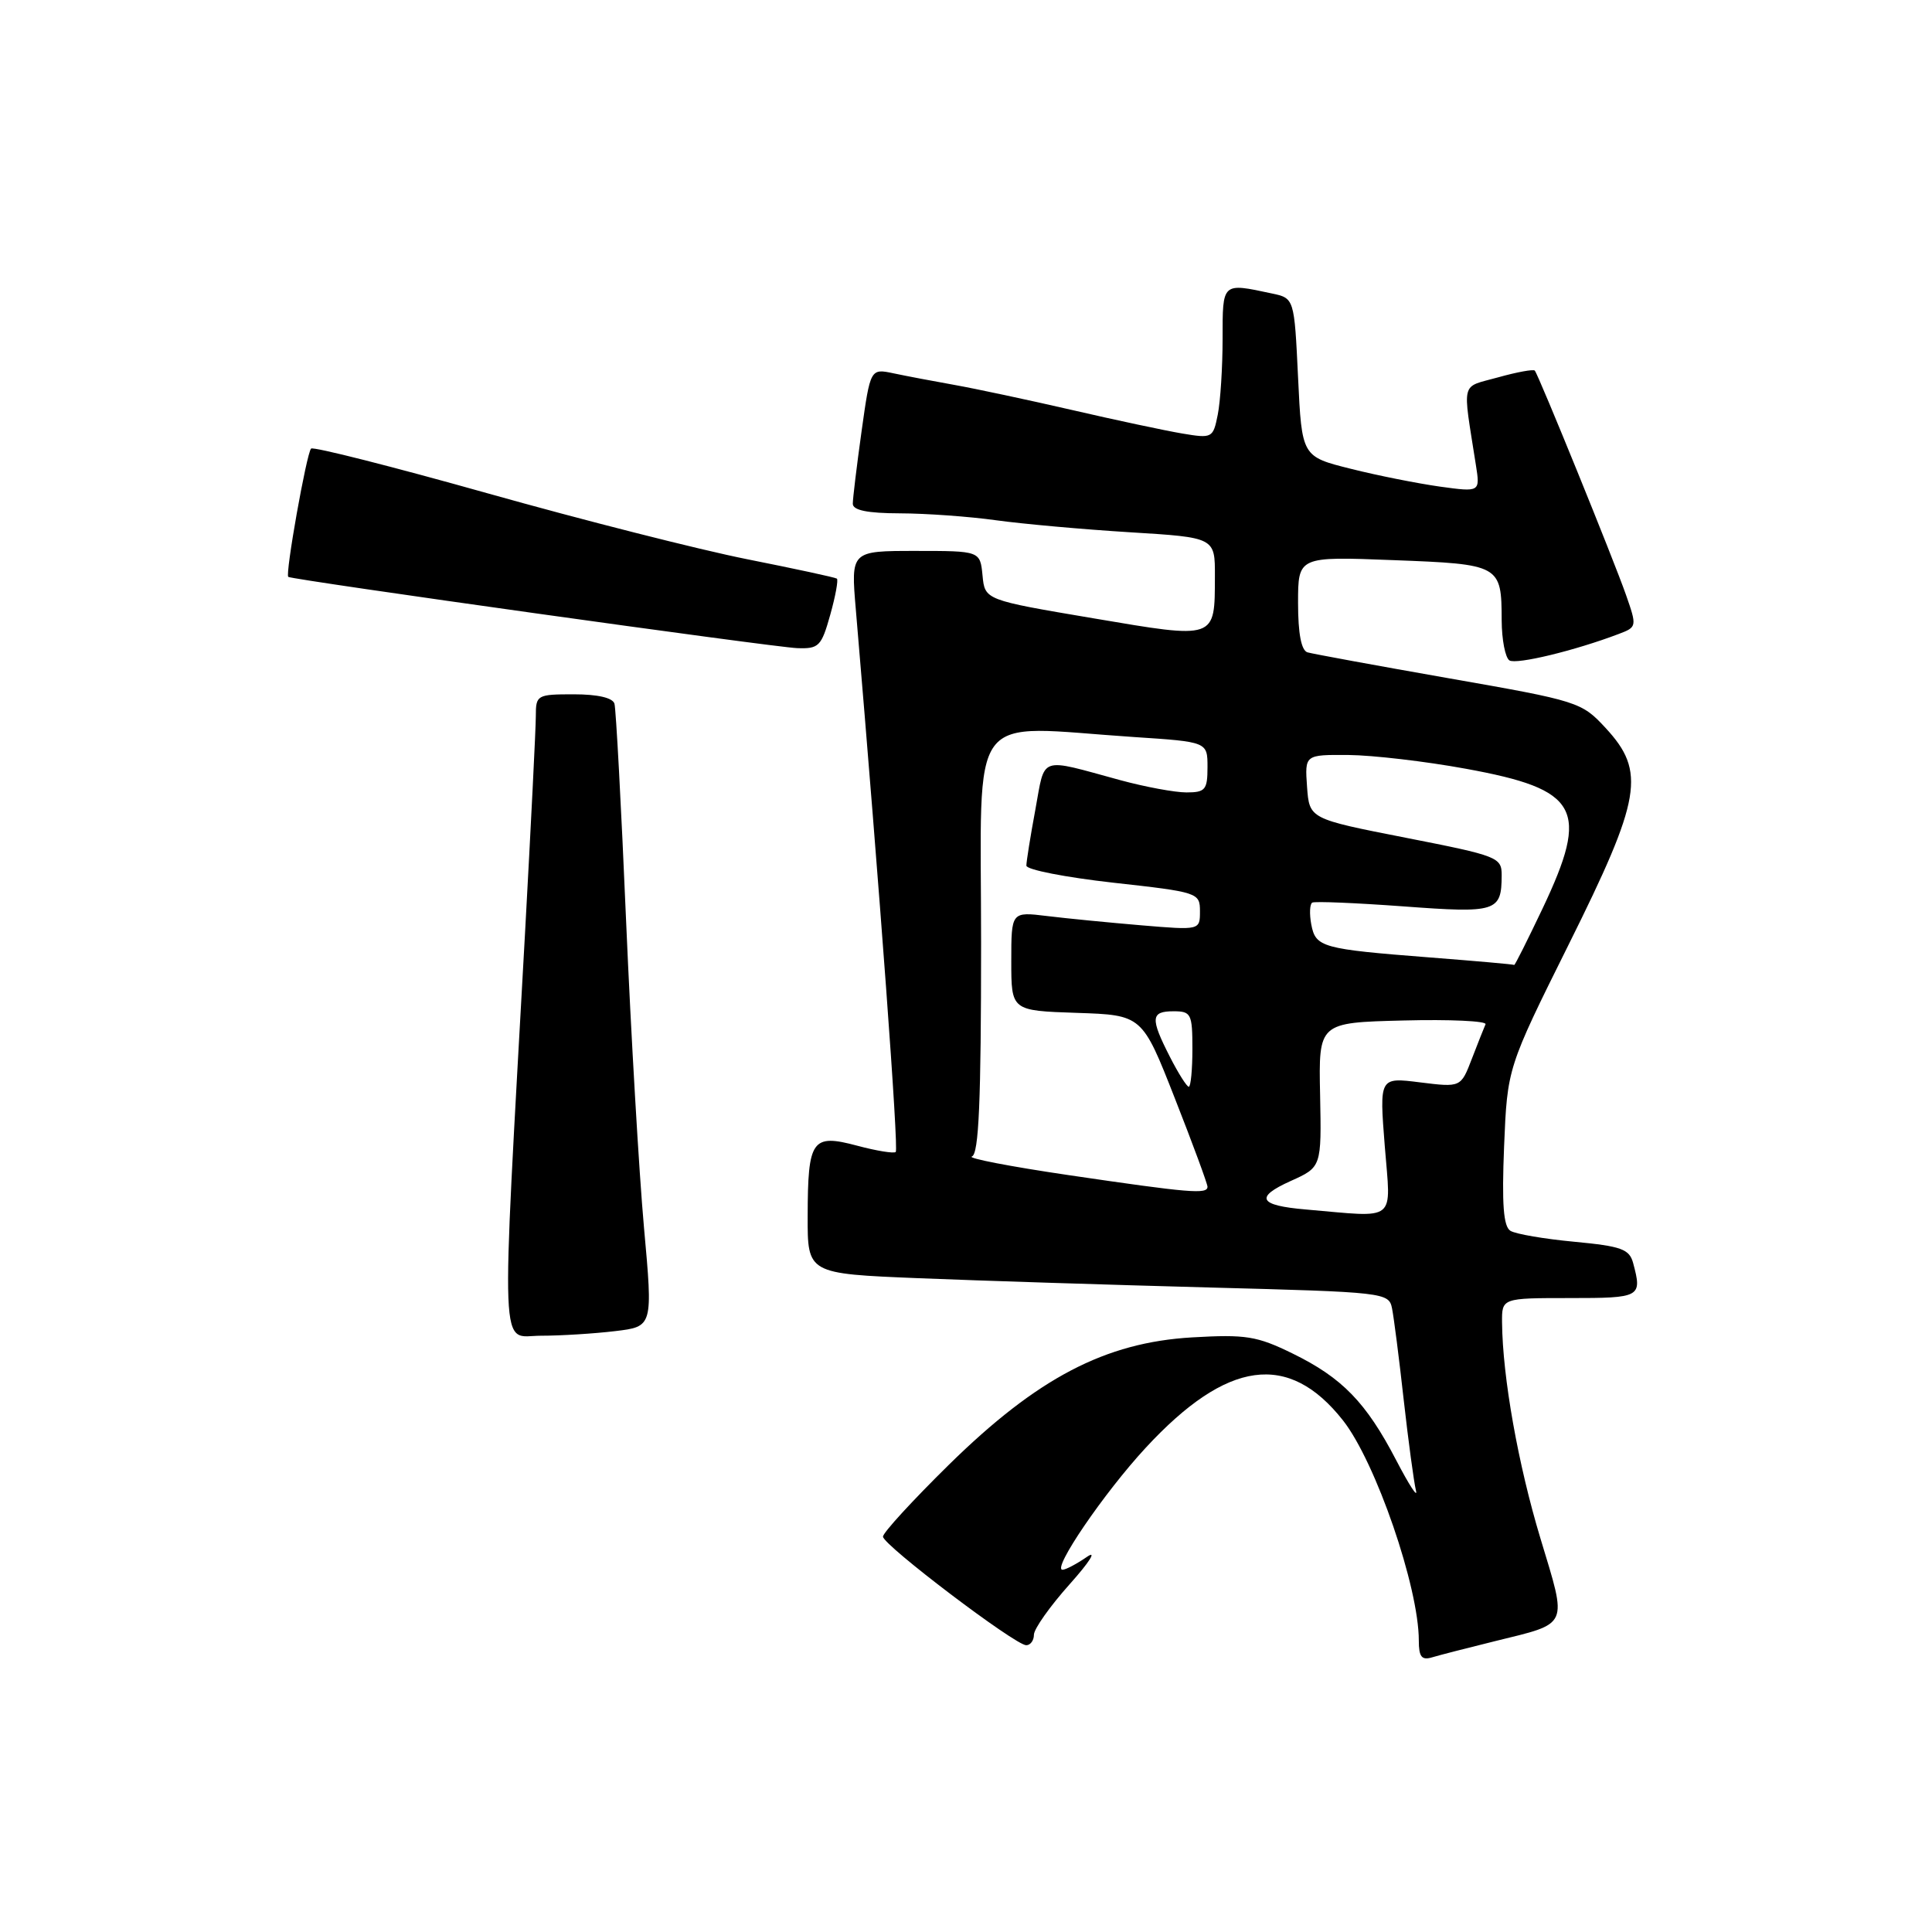 <?xml version="1.0" encoding="UTF-8" standalone="no"?>
<!DOCTYPE svg PUBLIC "-//W3C//DTD SVG 1.1//EN" "http://www.w3.org/Graphics/SVG/1.1/DTD/svg11.dtd" >
<svg xmlns="http://www.w3.org/2000/svg" xmlns:xlink="http://www.w3.org/1999/xlink" version="1.1" viewBox="0 0 256 256">
 <g >
 <path fill="currentColor"
d=" M 198.06 217.47 C 208.02 215.01 207.70 215.72 204.12 203.86 C 201.16 194.07 199.10 182.49 199.03 175.25 C 199.00 172.00 199.00 172.00 208.00 172.00 C 217.41 172.00 217.61 171.89 216.40 167.36 C 215.90 165.51 214.84 165.13 208.61 164.54 C 204.65 164.17 200.84 163.52 200.14 163.09 C 199.21 162.51 198.99 159.58 199.30 151.90 C 199.73 141.50 199.73 141.50 207.86 125.15 C 217.52 105.74 218.11 102.25 212.75 96.46 C 209.57 93.02 209.14 92.88 192.00 89.88 C 182.38 88.19 173.94 86.64 173.25 86.44 C 172.43 86.19 172.00 83.96 172.00 79.90 C 172.00 73.73 172.00 73.73 184.60 74.22 C 198.80 74.76 198.96 74.85 198.98 82.19 C 198.99 84.77 199.46 87.16 200.01 87.51 C 200.95 88.08 208.69 86.21 214.50 84.00 C 216.90 83.09 216.92 83.02 215.44 78.79 C 213.83 74.19 203.90 49.76 203.37 49.11 C 203.20 48.90 201.01 49.30 198.51 50.00 C 193.47 51.41 193.78 50.19 195.56 61.60 C 196.13 65.21 196.13 65.21 190.81 64.48 C 187.89 64.07 182.57 63.02 179.00 62.12 C 172.50 60.50 172.50 60.50 172.00 50.01 C 171.50 39.51 171.50 39.51 168.50 38.88 C 161.90 37.47 162.00 37.38 162.00 44.88 C 162.00 48.66 161.71 53.19 161.36 54.94 C 160.74 58.05 160.63 58.11 156.64 57.44 C 154.39 57.06 147.81 55.66 142.02 54.32 C 136.24 52.99 129.25 51.50 126.50 51.01 C 123.75 50.52 120.11 49.83 118.41 49.47 C 115.33 48.82 115.33 48.82 114.16 57.16 C 113.52 61.75 113.00 66.06 113.00 66.75 C 113.00 67.61 114.93 68.01 119.25 68.02 C 122.69 68.03 128.43 68.44 132.00 68.94 C 135.57 69.43 143.56 70.15 149.75 70.53 C 161.00 71.22 161.00 71.22 160.98 76.36 C 160.96 84.79 161.24 84.70 144.83 81.92 C 130.50 79.50 130.50 79.50 130.19 76.25 C 129.87 73.00 129.87 73.00 121.31 73.00 C 112.74 73.00 112.74 73.00 113.40 80.75 C 116.63 118.80 119.09 152.24 118.69 152.64 C 118.46 152.87 116.16 152.50 113.58 151.81 C 107.58 150.21 107.04 150.98 107.02 161.14 C 107.00 168.77 107.00 168.77 121.75 169.37 C 129.86 169.70 147.19 170.25 160.26 170.60 C 183.49 171.21 184.03 171.27 184.45 173.36 C 184.69 174.54 185.39 180.00 186.00 185.50 C 186.62 191.00 187.35 196.40 187.62 197.50 C 187.90 198.60 186.73 196.80 185.01 193.50 C 181.02 185.83 177.85 182.56 171.26 179.34 C 166.54 177.03 165.08 176.80 157.97 177.21 C 146.44 177.88 137.44 182.59 125.75 194.07 C 120.94 198.80 117.00 203.09 117.00 203.61 C 117.00 204.72 134.52 218.00 135.98 218.00 C 136.54 218.00 137.00 217.37 137.00 216.61 C 137.00 215.84 139.14 212.82 141.75 209.90 C 144.38 206.96 145.39 205.35 144.03 206.29 C 142.67 207.23 141.21 208.00 140.79 208.00 C 139.34 208.00 146.31 197.78 151.82 191.83 C 162.60 180.18 170.75 179.06 177.96 188.22 C 182.29 193.73 188.00 210.31 188.00 217.38 C 188.00 219.54 188.38 220.02 189.75 219.61 C 190.71 219.32 194.45 218.36 198.06 217.47 Z  M 81.51 176.38 C 86.52 175.78 86.52 175.78 85.33 162.64 C 84.68 155.41 83.61 137.12 82.96 122.00 C 82.32 106.88 81.62 93.94 81.42 93.25 C 81.20 92.46 79.20 92.00 76.03 92.00 C 71.16 92.00 71.00 92.09 71.00 94.87 C 71.00 96.45 70.35 109.39 69.57 123.62 C 66.37 181.39 66.19 177.00 71.67 176.99 C 74.33 176.99 78.76 176.71 81.51 176.38 Z  M 110.01 81.47 C 110.71 78.98 111.10 76.82 110.89 76.67 C 110.67 76.51 105.33 75.36 99.00 74.10 C 92.67 72.84 77.20 68.91 64.62 65.37 C 52.03 61.83 41.51 59.16 41.22 59.44 C 40.62 60.04 37.76 76.14 38.20 76.44 C 38.78 76.84 102.54 85.77 105.62 85.88 C 108.50 85.99 108.84 85.65 110.01 81.47 Z  M 173.00 160.26 C 166.79 159.73 166.22 158.65 171.02 156.49 C 175.11 154.65 175.11 154.65 174.92 145.07 C 174.72 135.50 174.72 135.50 185.95 135.22 C 192.13 135.06 197.03 135.29 196.84 135.72 C 196.65 136.15 195.83 138.21 195.03 140.29 C 193.57 144.09 193.57 144.09 188.17 143.42 C 182.77 142.74 182.77 142.74 183.49 151.87 C 184.30 162.11 185.29 161.32 173.00 160.26 Z  M 141.53 155.70 C 133.85 154.57 128.11 153.46 128.78 153.24 C 129.70 152.93 130.00 145.97 130.00 124.92 C 130.00 93.31 127.87 96.17 150.25 97.66 C 160.00 98.30 160.00 98.30 160.00 101.65 C 160.00 104.65 159.71 105.00 157.21 105.00 C 155.68 105.00 151.74 104.27 148.46 103.38 C 137.52 100.40 138.52 100.06 137.19 107.28 C 136.53 110.83 136.00 114.17 136.00 114.70 C 136.00 115.24 141.18 116.25 147.50 116.96 C 158.77 118.21 159.00 118.29 159.00 120.75 C 159.00 123.26 159.00 123.26 151.25 122.61 C 146.99 122.25 141.36 121.70 138.75 121.38 C 134.00 120.80 134.00 120.80 134.00 127.36 C 134.00 133.92 134.00 133.92 142.67 134.21 C 151.34 134.50 151.34 134.50 155.66 145.50 C 158.04 151.55 159.99 156.84 160.00 157.25 C 160.00 158.27 157.70 158.08 141.53 155.70 Z  M 155.02 140.04 C 152.40 134.91 152.47 134.00 155.50 134.00 C 157.83 134.00 158.00 134.33 158.00 139.00 C 158.00 141.75 157.78 144.00 157.52 144.00 C 157.26 144.00 156.13 142.22 155.02 140.04 Z  M 189.50 126.87 C 175.14 125.75 174.33 125.53 173.75 122.49 C 173.49 121.09 173.55 119.79 173.88 119.60 C 174.22 119.41 179.65 119.64 185.96 120.10 C 198.30 121.02 198.96 120.81 198.98 116.00 C 198.99 113.59 198.51 113.41 186.24 111.00 C 173.50 108.50 173.50 108.50 173.19 104.25 C 172.89 100.00 172.89 100.00 178.69 100.04 C 181.89 100.07 188.87 100.88 194.21 101.86 C 209.27 104.60 210.67 107.16 204.39 120.40 C 202.40 124.58 200.72 127.94 200.64 127.86 C 200.56 127.78 195.55 127.34 189.50 126.87 Z "/>
</g>
</svg>